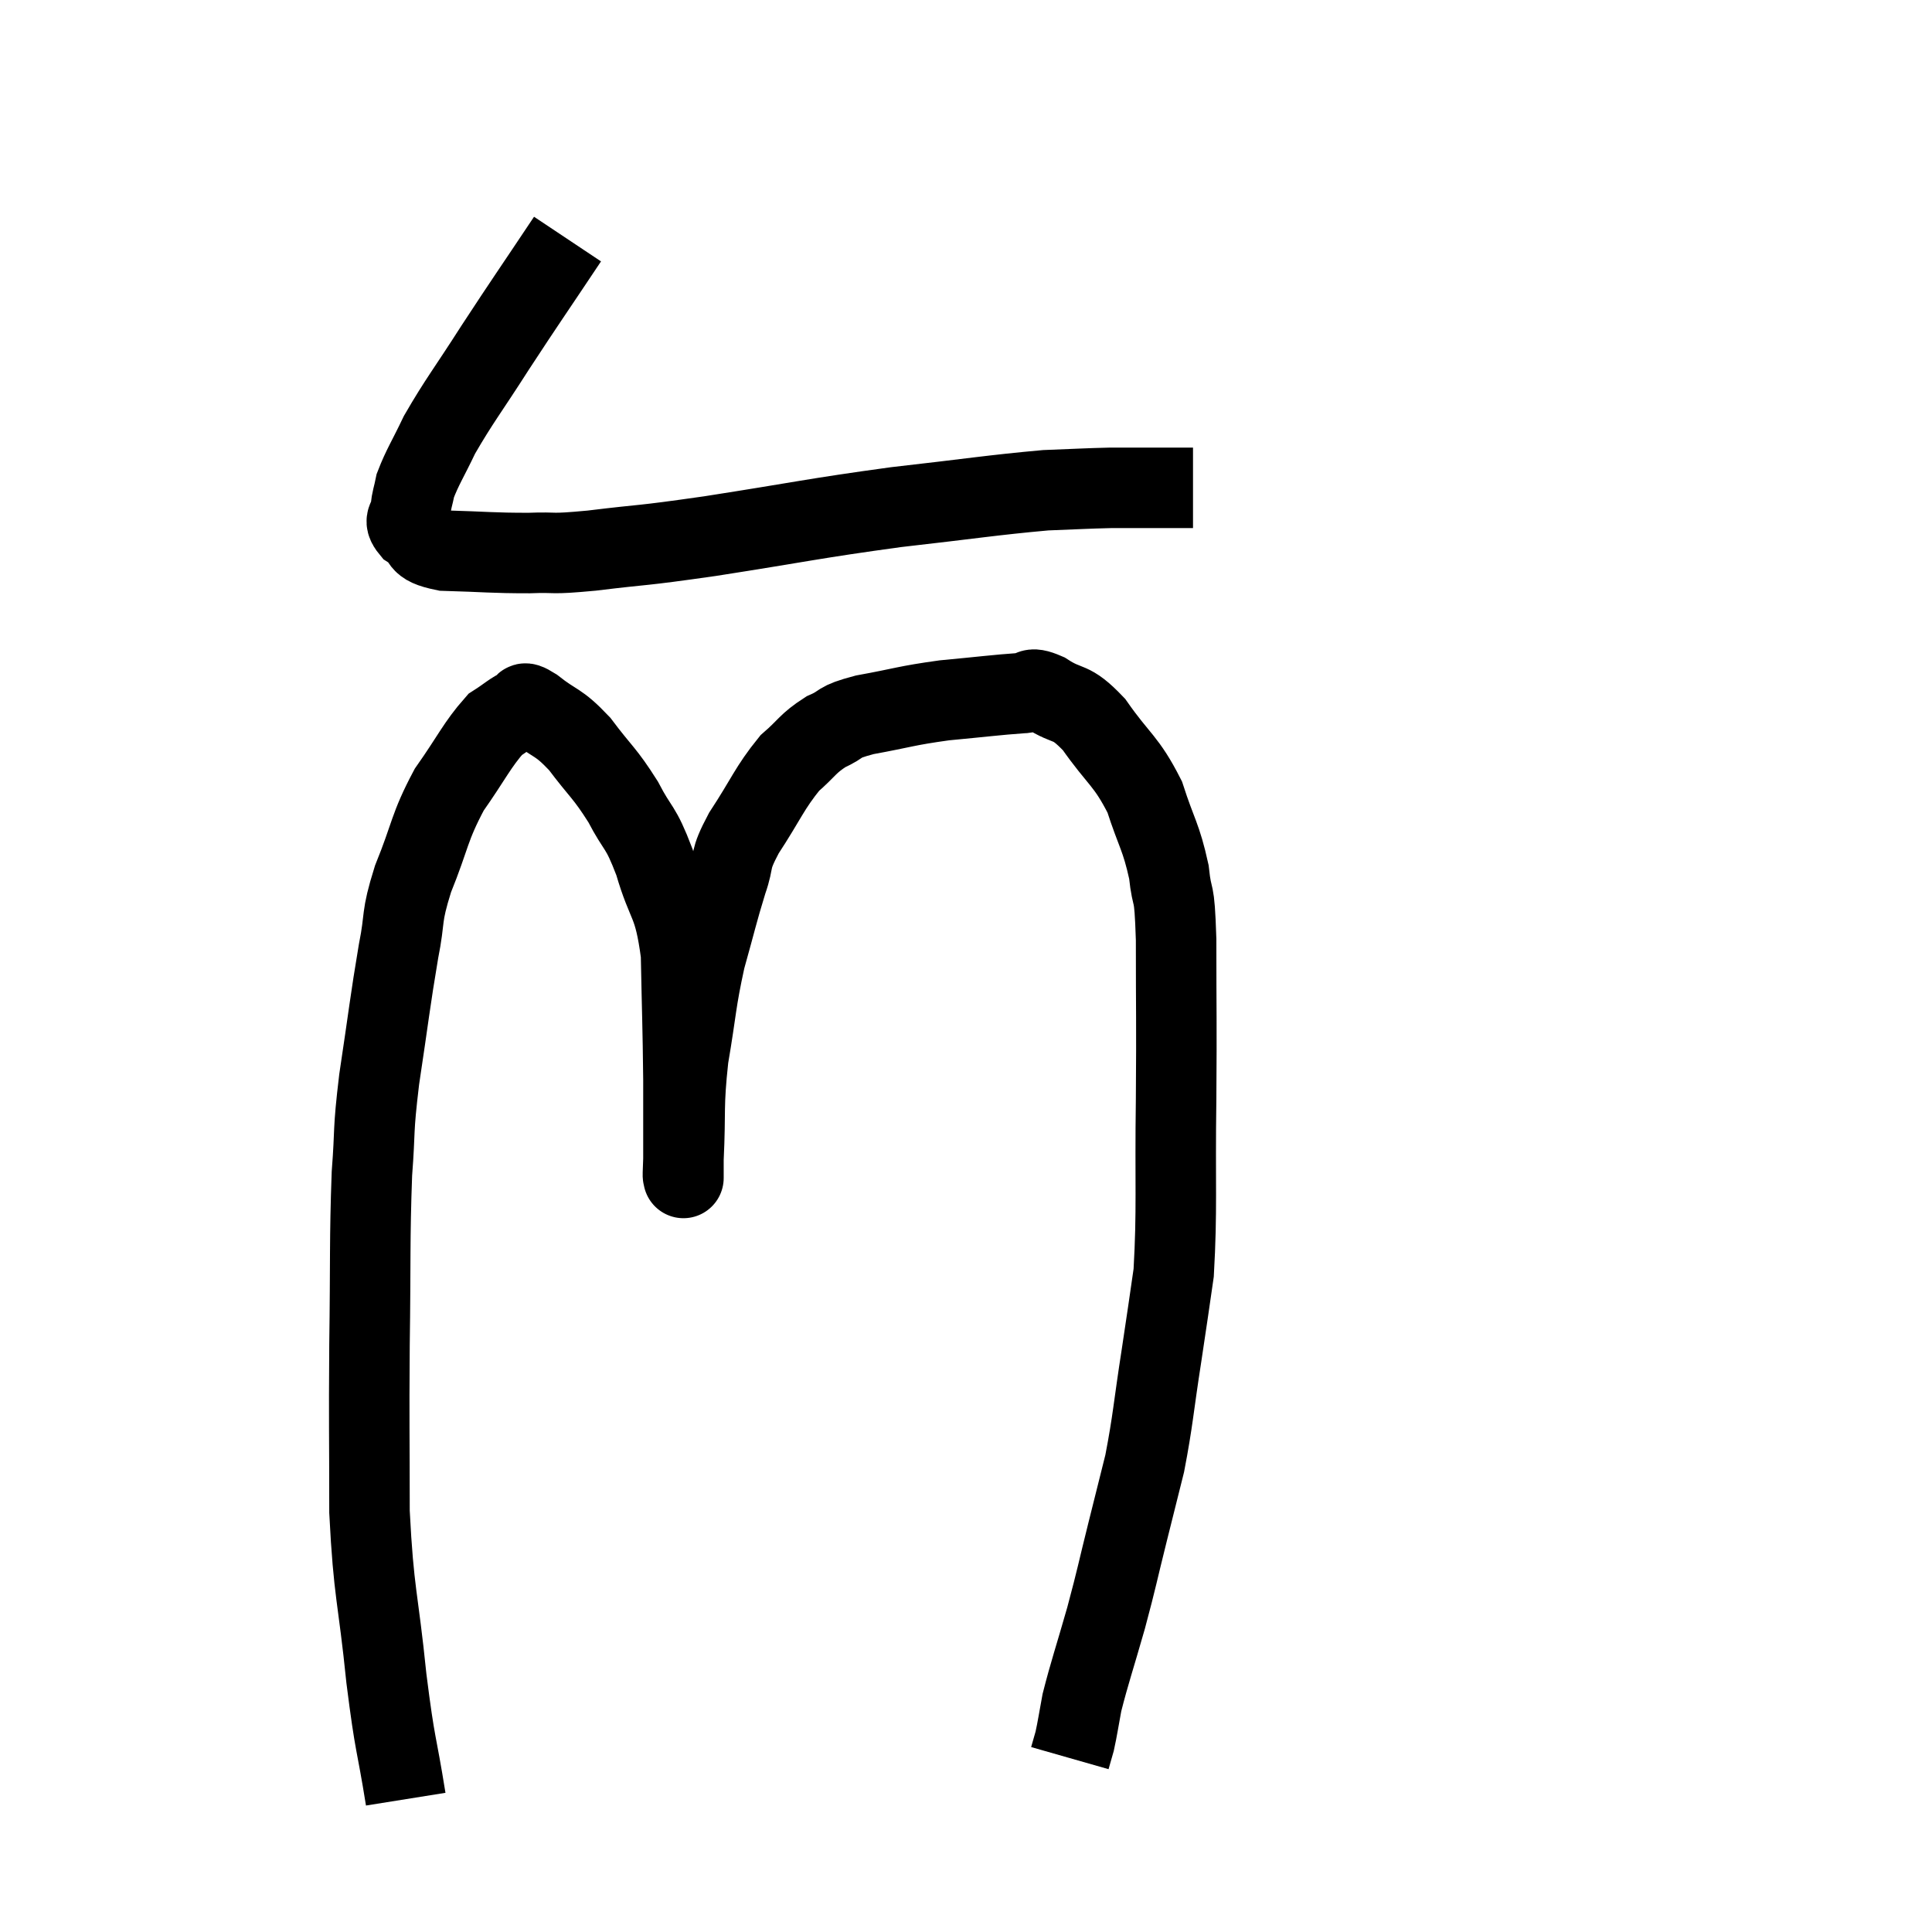 <svg width="48" height="48" viewBox="0 0 48 48" xmlns="http://www.w3.org/2000/svg"><path d="M 14.1 5.94 C 13.2 7.29, 13.095 7.425, 12.3 8.64 C 11.61 9.72, 11.415 9.945, 10.92 10.8 C 10.62 11.43, 10.5 11.595, 10.32 12.06 C 10.26 12.36, 10.23 12.39, 10.2 12.66 C 10.2 12.9, 9.99 12.885, 10.2 13.14 C 10.62 13.41, 10.305 13.53, 11.04 13.68 C 12.09 13.71, 12.225 13.74, 13.14 13.74 C 13.92 13.71, 13.575 13.785, 14.7 13.68 C 16.17 13.5, 15.75 13.59, 17.64 13.32 C 19.95 12.96, 20.175 12.885, 22.26 12.6 C 24.12 12.39, 24.645 12.3, 25.98 12.18 C 26.79 12.15, 26.955 12.135, 27.6 12.12 C 28.08 12.12, 28.125 12.12, 28.56 12.12 C 28.95 12.12, 29.07 12.12, 29.34 12.12 C 29.49 12.12, 29.565 12.12, 29.64 12.12 L 29.64 12.12" fill="none" stroke="black" stroke-width="2"></path><path d="M 10.08 44.7 C 9.84 43.2, 9.825 43.485, 9.6 41.7 C 9.39 39.63, 9.285 39.63, 9.18 37.56 C 9.18 35.49, 9.165 35.52, 9.18 33.42 C 9.21 31.29, 9.18 30.81, 9.24 29.16 C 9.33 27.99, 9.255 28.2, 9.42 26.82 C 9.66 25.23, 9.69 24.885, 9.9 23.64 C 10.08 22.74, 9.945 22.845, 10.26 21.84 C 10.71 20.73, 10.65 20.58, 11.16 19.62 C 11.73 18.81, 11.85 18.51, 12.3 18 C 12.63 17.79, 12.72 17.685, 12.96 17.58 C 13.11 17.58, 12.9 17.355, 13.26 17.58 C 13.83 18.03, 13.845 17.895, 14.4 18.48 C 14.94 19.2, 15.015 19.185, 15.48 19.92 C 15.87 20.67, 15.9 20.475, 16.26 21.42 C 16.59 22.56, 16.74 22.35, 16.92 23.7 C 16.95 25.26, 16.965 25.44, 16.98 26.82 C 16.98 28.02, 16.98 28.62, 16.98 29.22 C 16.98 29.22, 16.98 29.22, 16.98 29.22 C 16.98 29.22, 16.98 29.325, 16.98 29.22 C 16.98 29.01, 16.95 29.535, 16.98 28.8 C 17.04 27.54, 16.965 27.525, 17.1 26.28 C 17.31 25.05, 17.28 24.915, 17.52 23.82 C 17.79 22.86, 17.82 22.68, 18.06 21.9 C 18.27 21.3, 18.09 21.435, 18.48 20.7 C 19.05 19.83, 19.11 19.59, 19.62 18.96 C 20.07 18.57, 20.055 18.48, 20.52 18.18 C 21 17.97, 20.745 17.955, 21.48 17.76 C 22.47 17.58, 22.485 17.535, 23.46 17.4 C 24.42 17.31, 24.75 17.265, 25.38 17.22 C 25.68 17.22, 25.53 17.025, 25.98 17.22 C 26.58 17.61, 26.565 17.355, 27.18 18 C 27.81 18.9, 27.975 18.885, 28.44 19.8 C 28.74 20.73, 28.845 20.775, 29.04 21.66 C 29.13 22.5, 29.175 21.93, 29.22 23.34 C 29.22 25.32, 29.235 25.23, 29.22 27.3 C 29.19 29.46, 29.25 30.03, 29.16 31.62 C 29.01 32.64, 29.04 32.475, 28.86 33.66 C 28.65 35.01, 28.65 35.265, 28.44 36.36 C 28.23 37.2, 28.26 37.08, 28.02 38.04 C 27.75 39.12, 27.765 39.135, 27.48 40.2 C 27.18 41.25, 27.075 41.535, 26.88 42.3 C 26.79 42.78, 26.775 42.915, 26.7 43.26 C 26.64 43.47, 26.61 43.575, 26.58 43.68 C 26.58 43.68, 26.58 43.68, 26.58 43.68 L 26.58 43.68" fill="none" stroke="black" stroke-width="2"></path></svg>